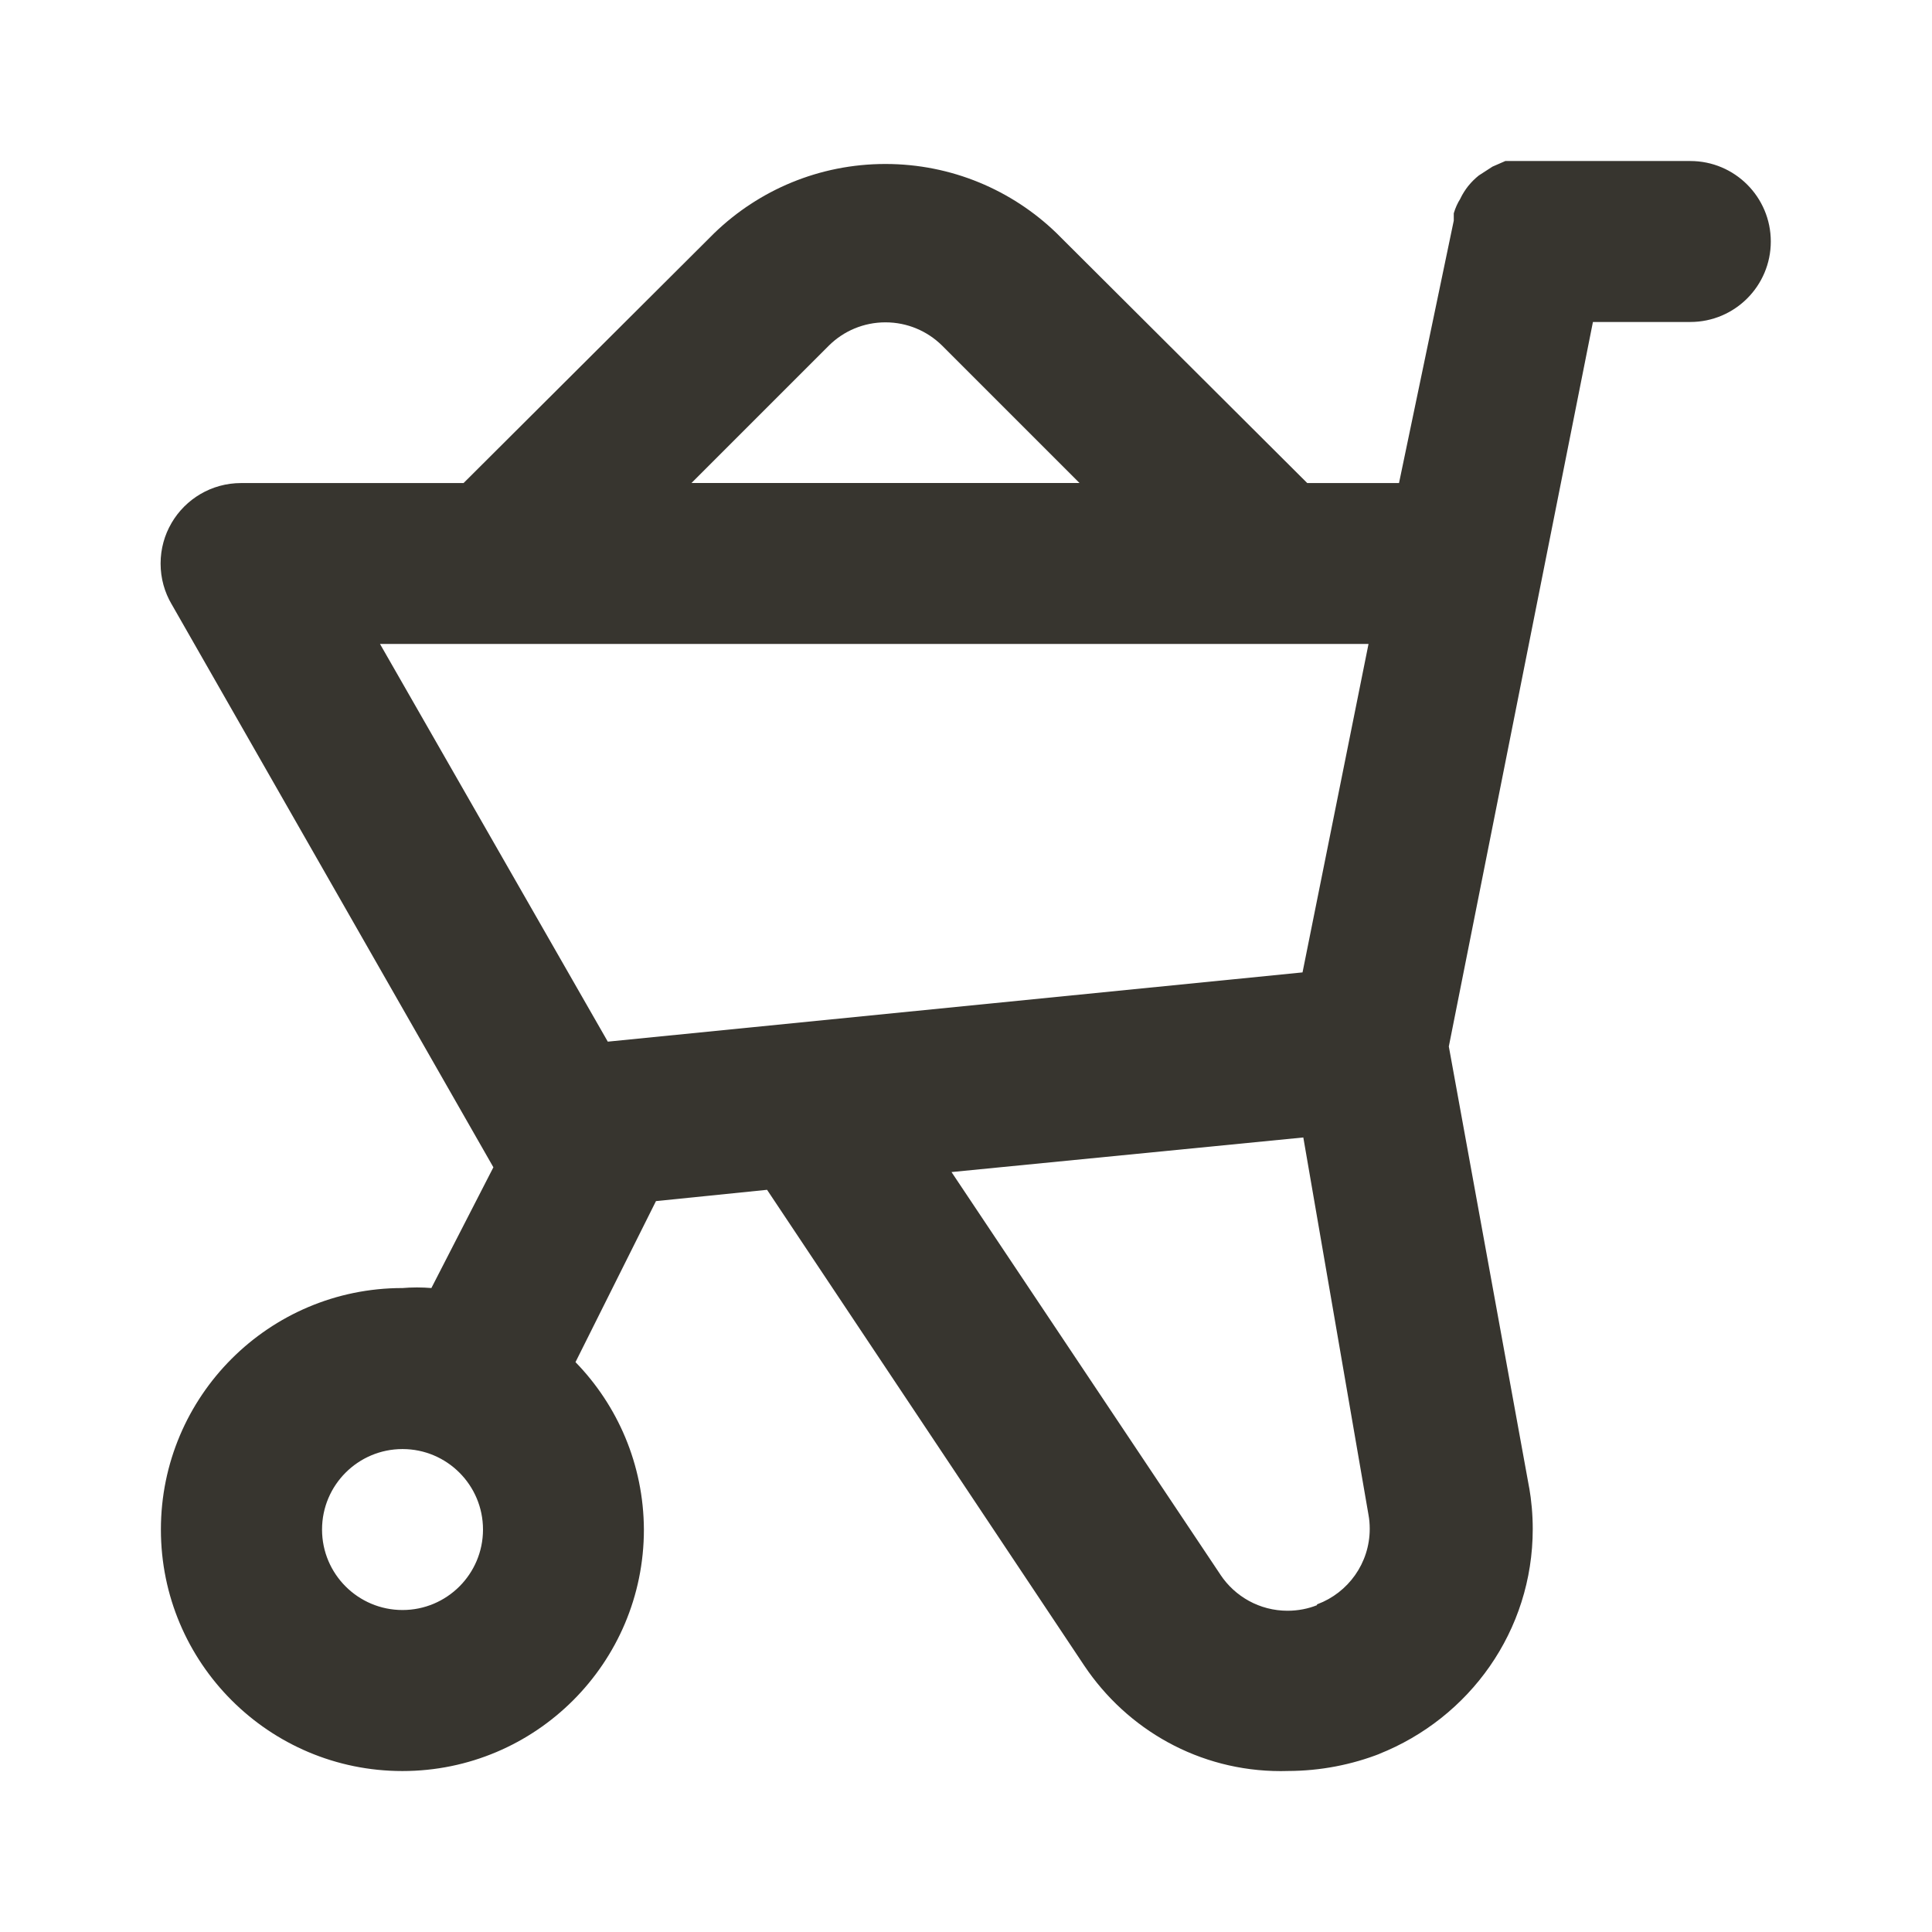 <!-- Generated by IcoMoon.io -->
<svg version="1.1" xmlns="http://www.w3.org/2000/svg" width="32" height="32" viewBox="0 0 32 32">
<title>ul-wheel-barrow</title>
<path fill="#37352f" d="M28 2.667h-3.067l-0.213 0.093-0.227 0.147c-0.065 0.052-0.122 0.109-0.172 0.171l-0.002 0.002c-0.049 0.062-0.094 0.132-0.13 0.207l-0.003 0.007c-0.044 0.069-0.080 0.149-0.105 0.233l-0.002 0.007v0.12l-0.907 4.347h-1.52l-4.16-4.147c-0.732-0.704-1.729-1.138-2.827-1.138s-2.095 0.434-2.828 1.139l0.001-0.001-4.16 4.147h-3.68c-0.002 0-0.003 0-0.005 0-0.491 0-0.92 0.265-1.151 0.66l-0.003 0.006c-0.112 0.191-0.179 0.421-0.179 0.667s0.066 0.475 0.182 0.673l-0.003-0.006 5.333 9.333-1.027 2c-0.072-0.006-0.156-0.010-0.24-0.010s-0.168 0.004-0.251 0.011l0.011-0.001c-2.209 0-4 1.791-4 4s1.791 4 4 4c2.209 0 4-1.791 4-4v0c-0.005-1.079-0.436-2.057-1.134-2.774l0.001 0.001 1.333-2.667 1.84-0.187 5.253 7.88c0.71 1.060 1.903 1.748 3.256 1.748 0.041 0 0.082-0.001 0.123-0.002l-0.006 0c0.542-0.001 1.060-0.104 1.535-0.29l-0.029 0.010c1.505-0.597 2.55-2.041 2.55-3.728 0-0.237-0.021-0.47-0.060-0.696l0.003 0.024-1.333-7.32 2.387-12h1.613c0.736 0 1.333-0.597 1.333-1.333s-0.597-1.333-1.333-1.333v0zM6.667 26.667c-0.736 0-1.333-0.597-1.333-1.333s0.597-1.333 1.333-1.333c0.736 0 1.333 0.597 1.333 1.333v0c0 0.736-0.597 1.333-1.333 1.333v0zM13.733 5.72c0.24-0.236 0.57-0.381 0.933-0.381s0.693 0.145 0.934 0.381l2.28 2.28h-6.427zM10.067 17.253l-3.773-6.587h16.373l-1.093 5.44zM21.813 26.587c-0.144 0.058-0.312 0.092-0.487 0.092-0.463 0-0.871-0.236-1.11-0.594l-0.003-0.005-4.453-6.667 5.827-0.573 1.080 6.253c0.013 0.069 0.020 0.148 0.020 0.229 0 0.571-0.359 1.058-0.864 1.248l-0.009 0.003z"></path>
</svg>
